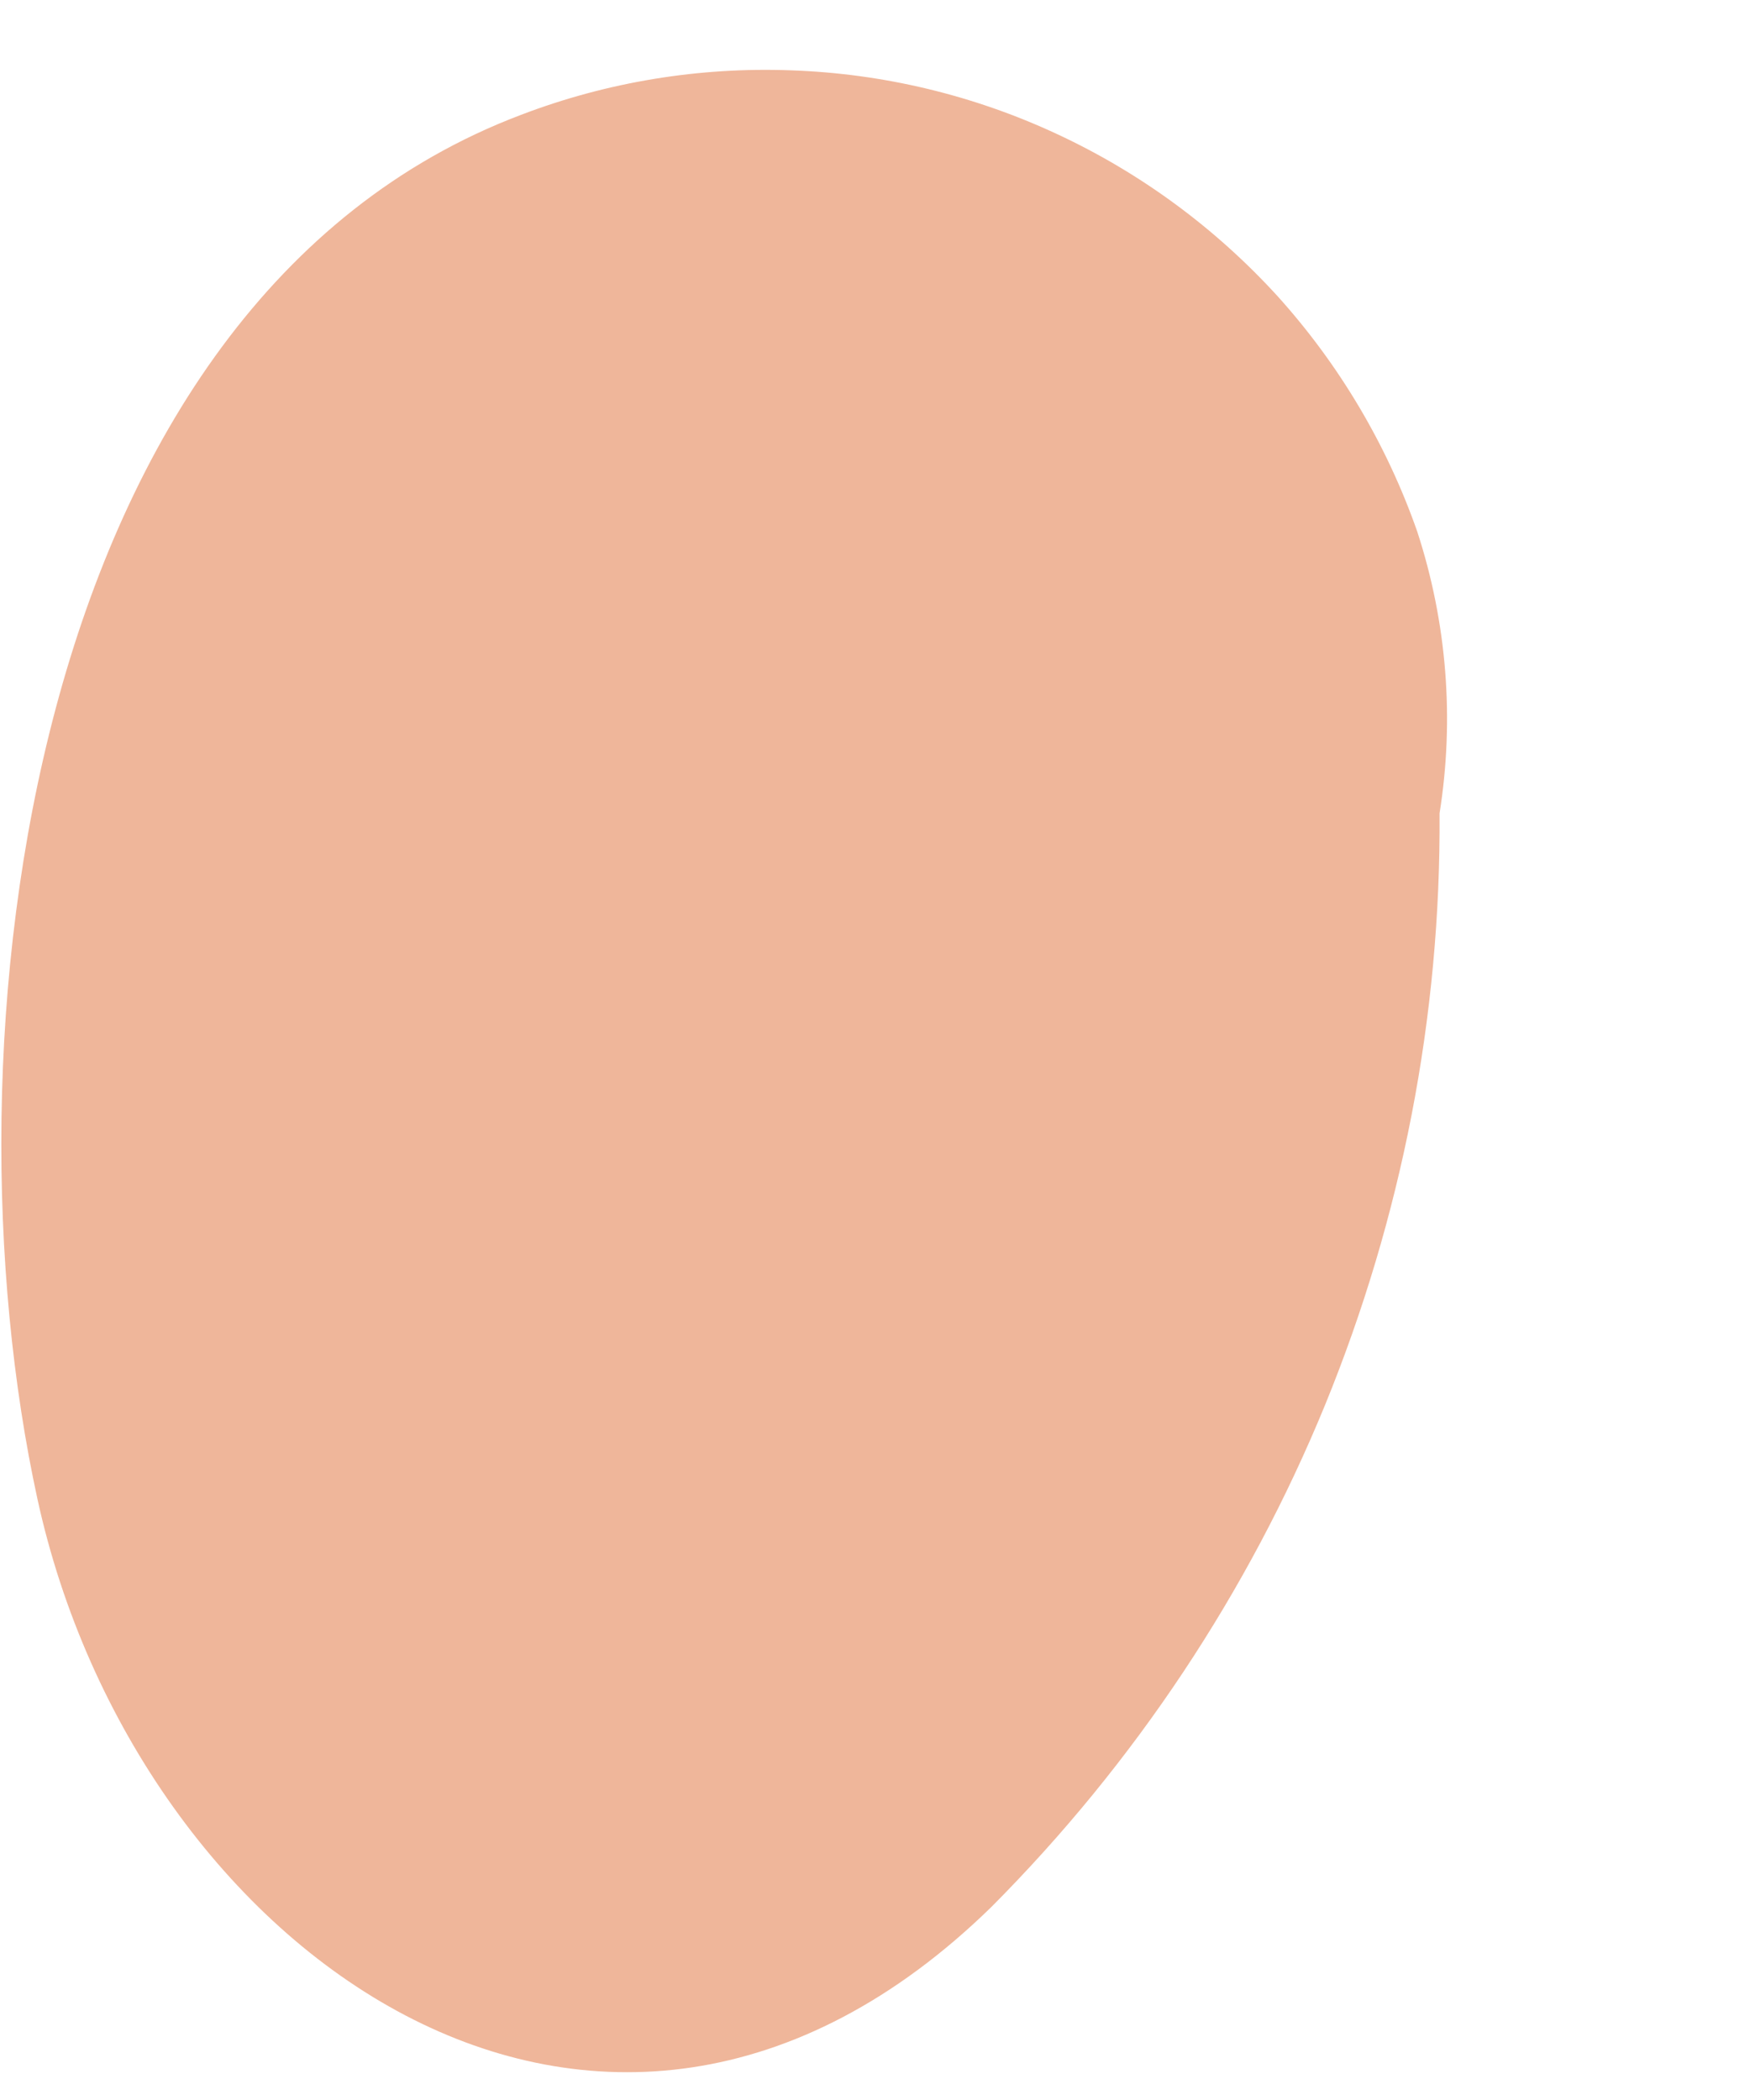<svg width="5" height="6" viewBox="0 0 5 6" fill="none" xmlns="http://www.w3.org/2000/svg">
<path d="M4.049 1.518C3.962 1.27 3.826 1.041 3.65 0.846C3.473 0.652 3.259 0.494 3.02 0.383C2.782 0.272 2.523 0.21 2.261 0.201C1.998 0.191 1.735 0.234 1.489 0.328C0.069 0.865 -0.175 2.99 0.107 4.283C0.389 5.576 1.72 6.536 2.833 5.448C3.242 5.037 3.566 4.55 3.786 4.014C4.005 3.478 4.117 2.904 4.113 2.324C4.156 2.054 4.134 1.778 4.049 1.518Z" fill="#EFB69A"></path>
</svg>
